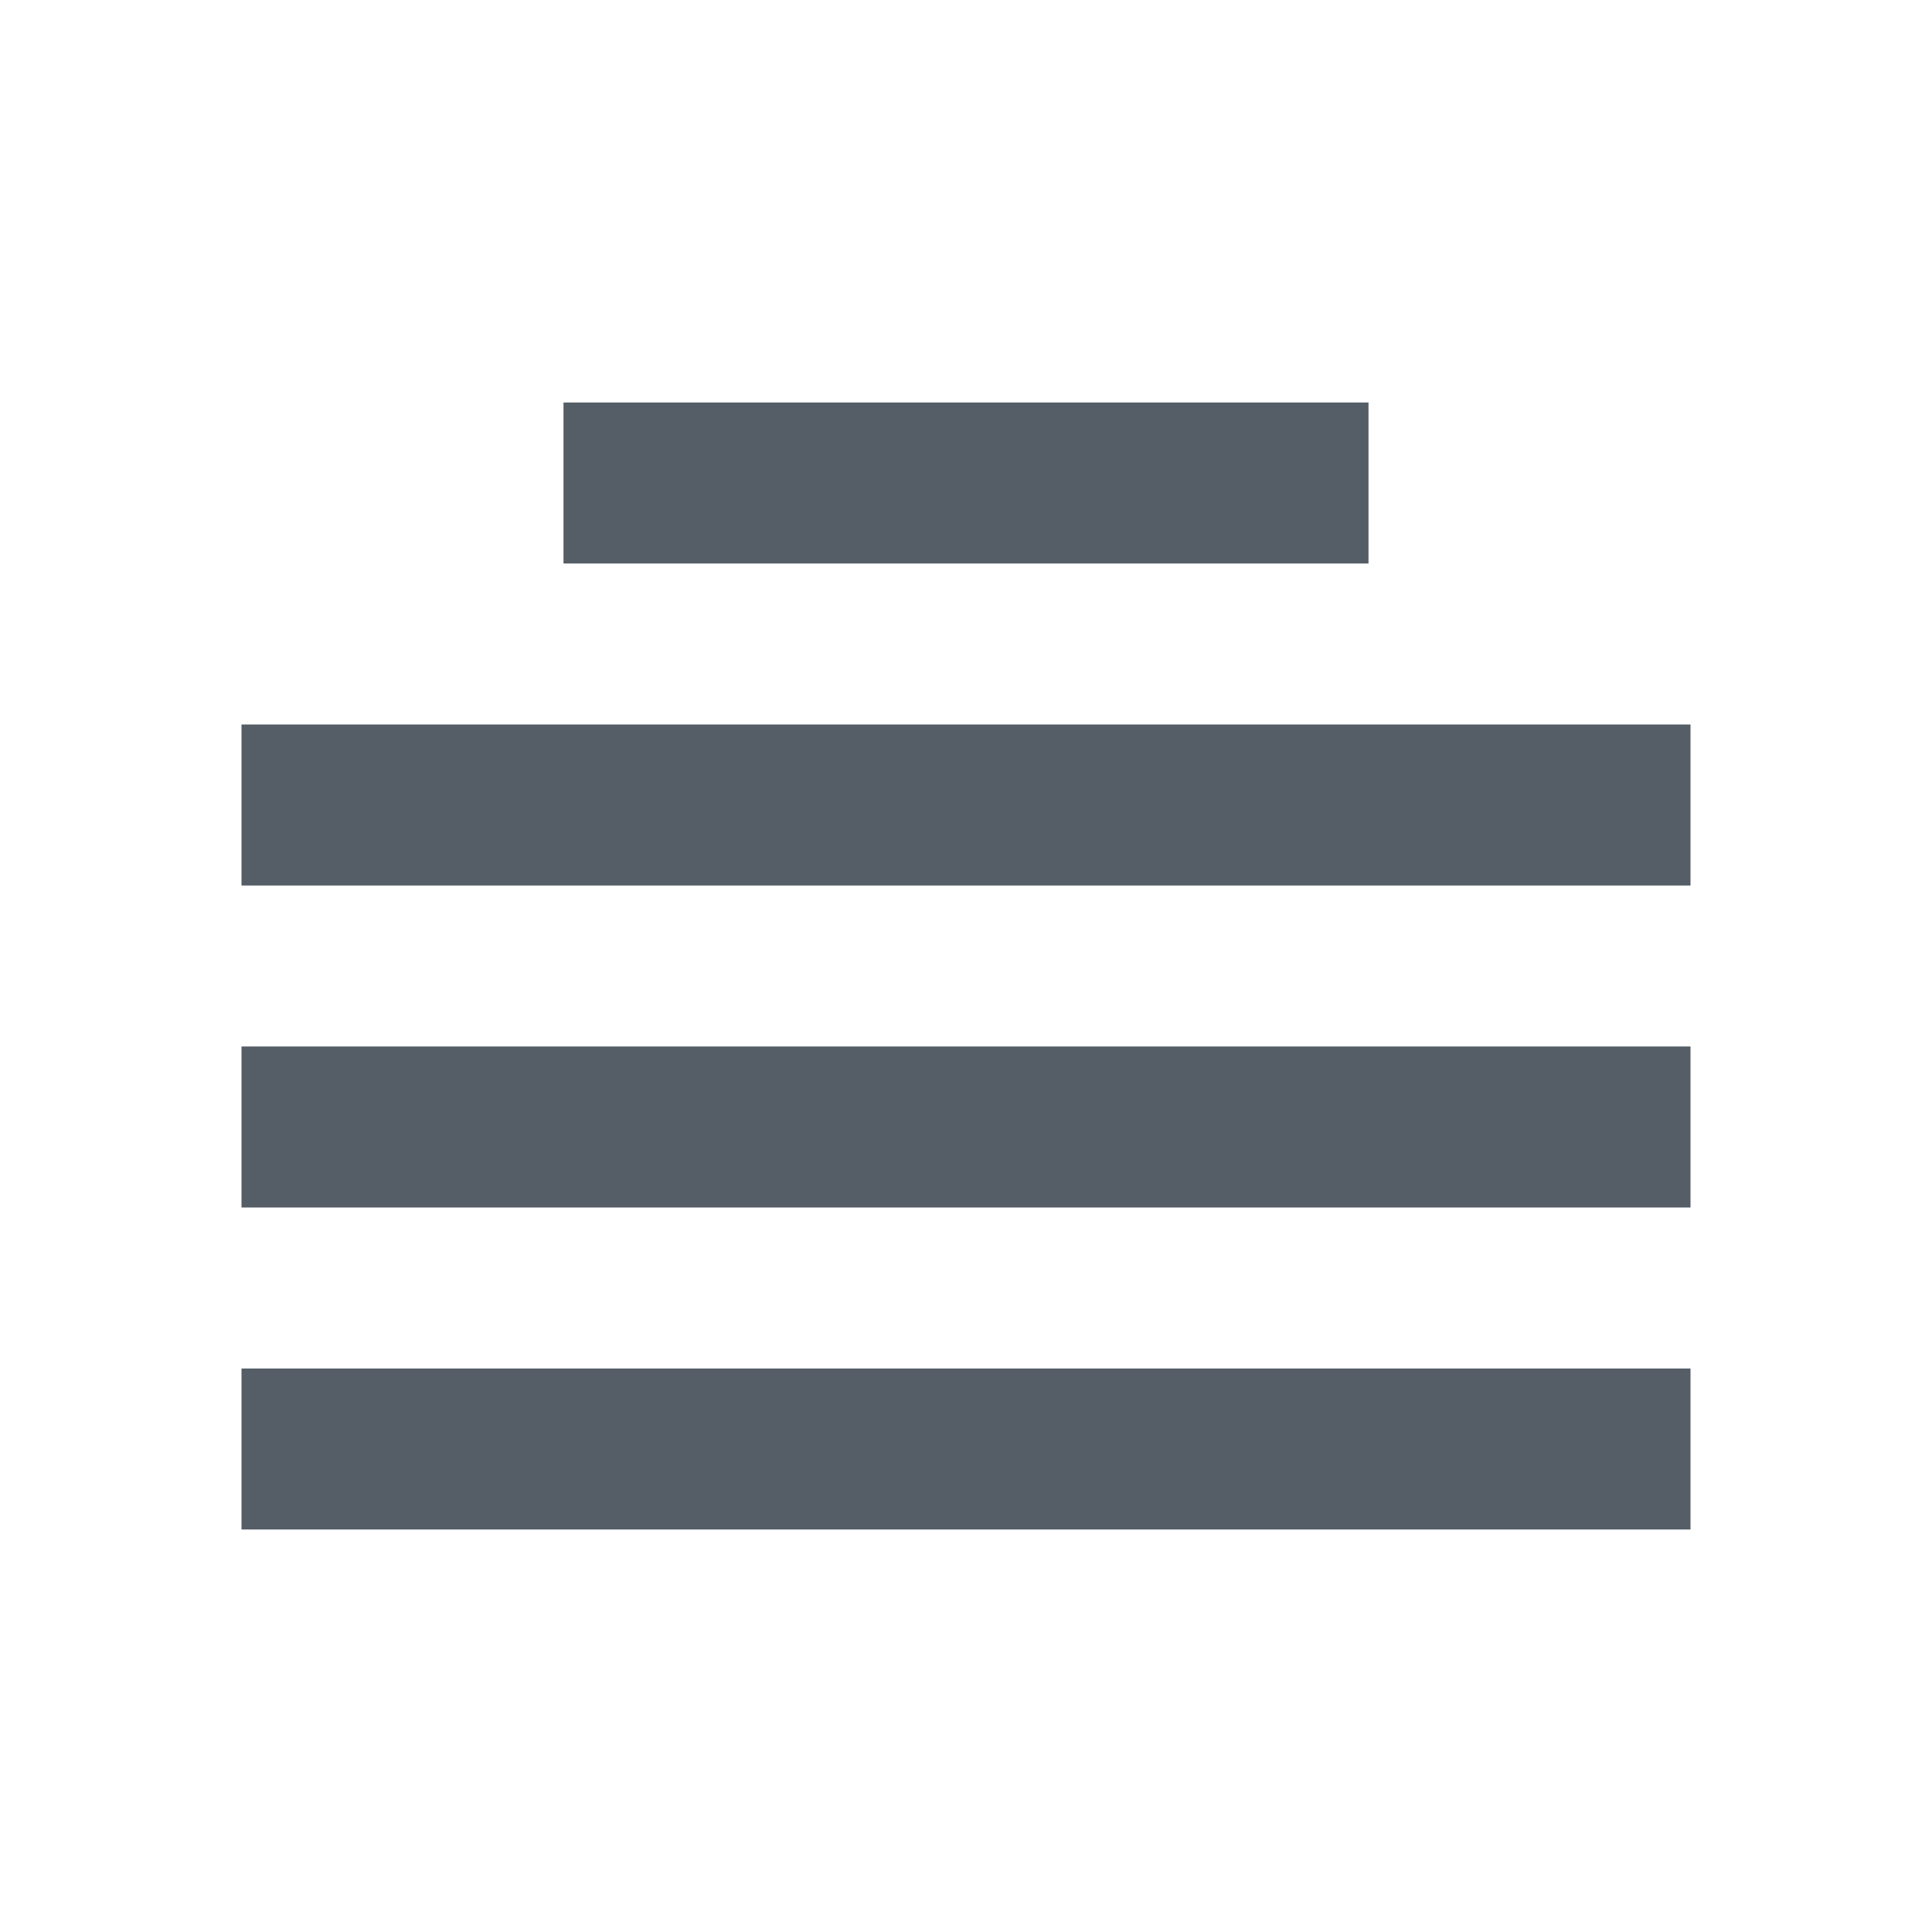 <svg width="24" height="24" viewBox="0 0 24 24" xmlns="http://www.w3.org/2000/svg"><g fill="none" fill-rule="evenodd" stroke="#555D66" stroke-width="2"><path d="M7 6h10M3 10h18M3 14h18M3 18h18"/></g></svg>